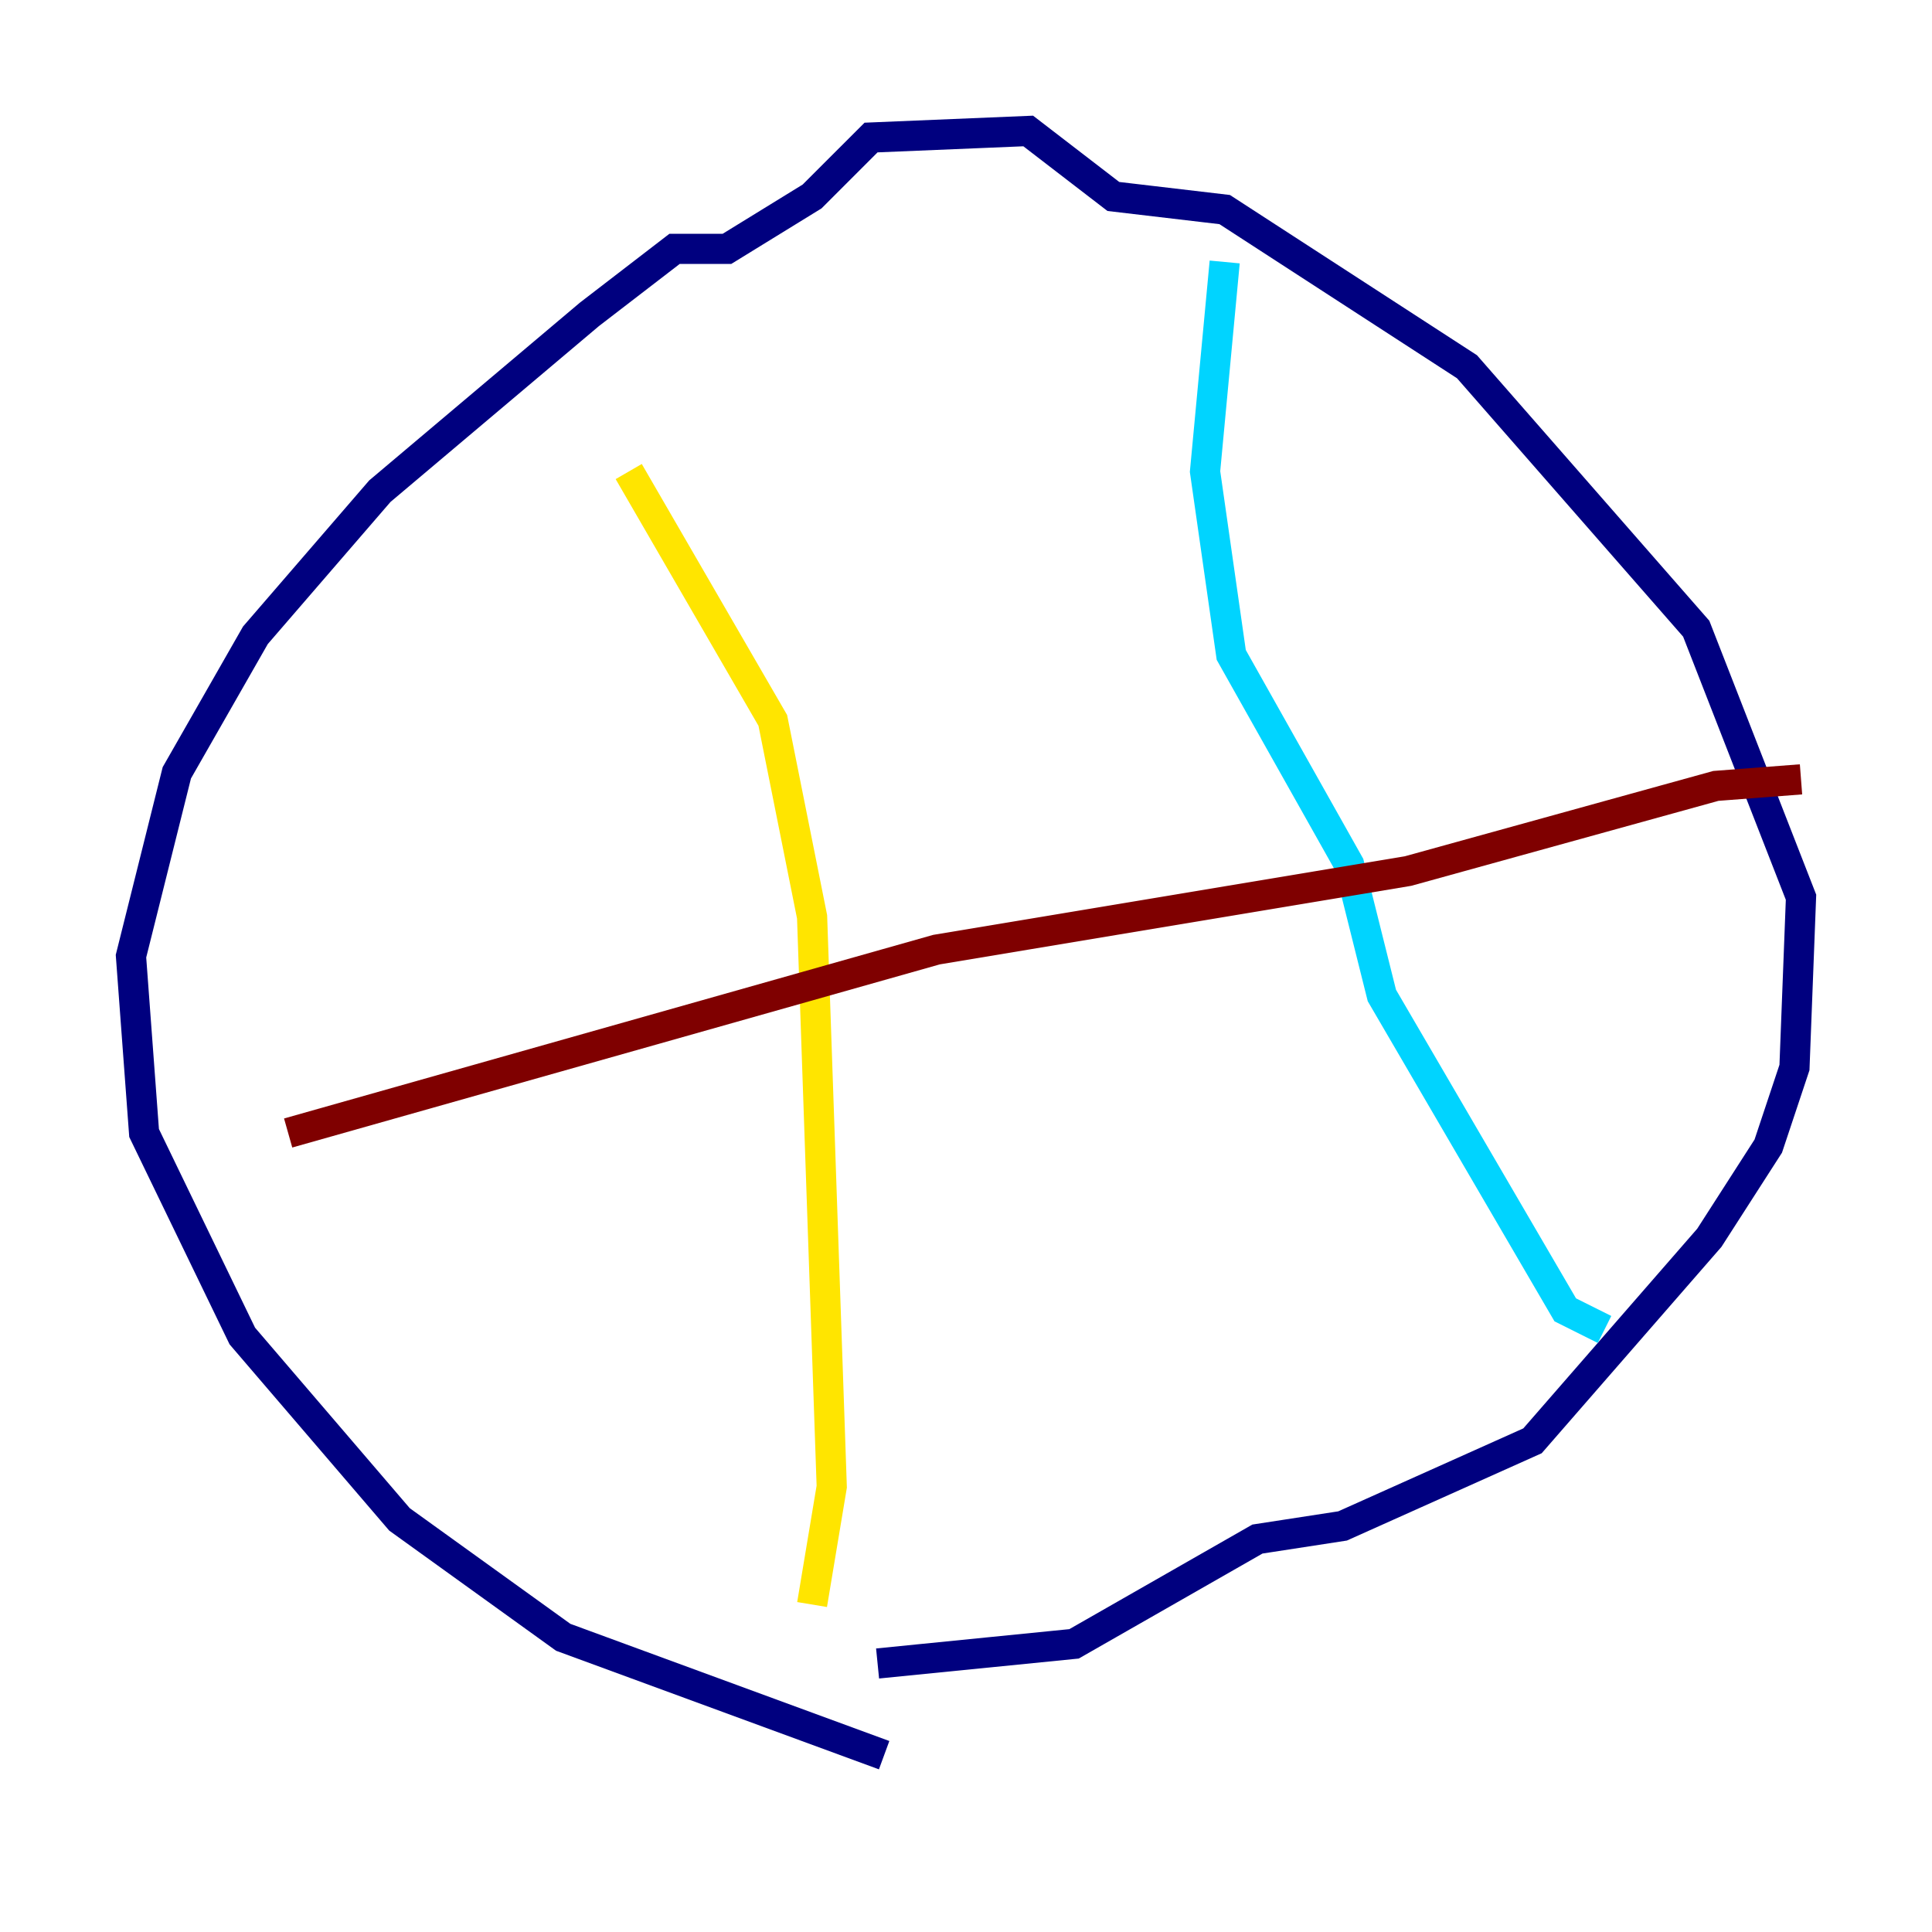 <?xml version="1.0" encoding="utf-8" ?>
<svg baseProfile="tiny" height="128" version="1.2" viewBox="0,0,128,128" width="128" xmlns="http://www.w3.org/2000/svg" xmlns:ev="http://www.w3.org/2001/xml-events" xmlns:xlink="http://www.w3.org/1999/xlink"><defs /><polyline fill="none" points="58.576,116.285 37.315,108.475 26.468,100.664 16.054,88.515 9.546,75.064 8.678,63.349 11.715,51.2 16.922,42.088 25.166,32.542 39.051,20.827 44.691,16.488 48.163,16.488 53.803,13.017 57.709,9.112 68.122,8.678 73.763,13.017 81.139,13.885 97.193,24.298 112.38,41.654 119.322,59.444 118.888,70.725 117.153,75.932 113.248,82.007 101.532,95.458 88.949,101.098 83.308,101.966 71.159,108.909 58.142,110.21" stroke="#00007f" stroke-width="2" /><polyline fill="none" points="81.139,17.356 79.837,31.241 81.573,43.39 89.383,57.275 91.552,65.953 103.702,86.78 106.305,88.081" stroke="#00d4ff" stroke-width="2" /><polyline fill="none" points="41.654,31.241 51.2,47.729 53.803,60.746 55.105,98.495 53.803,106.305" stroke="#ffe500" stroke-width="2" /><polyline fill="none" points="19.091,75.064 62.047,62.915 93.288,57.709 113.681,52.068 119.322,51.634" stroke="#7f0000" stroke-width="2" /></svg>